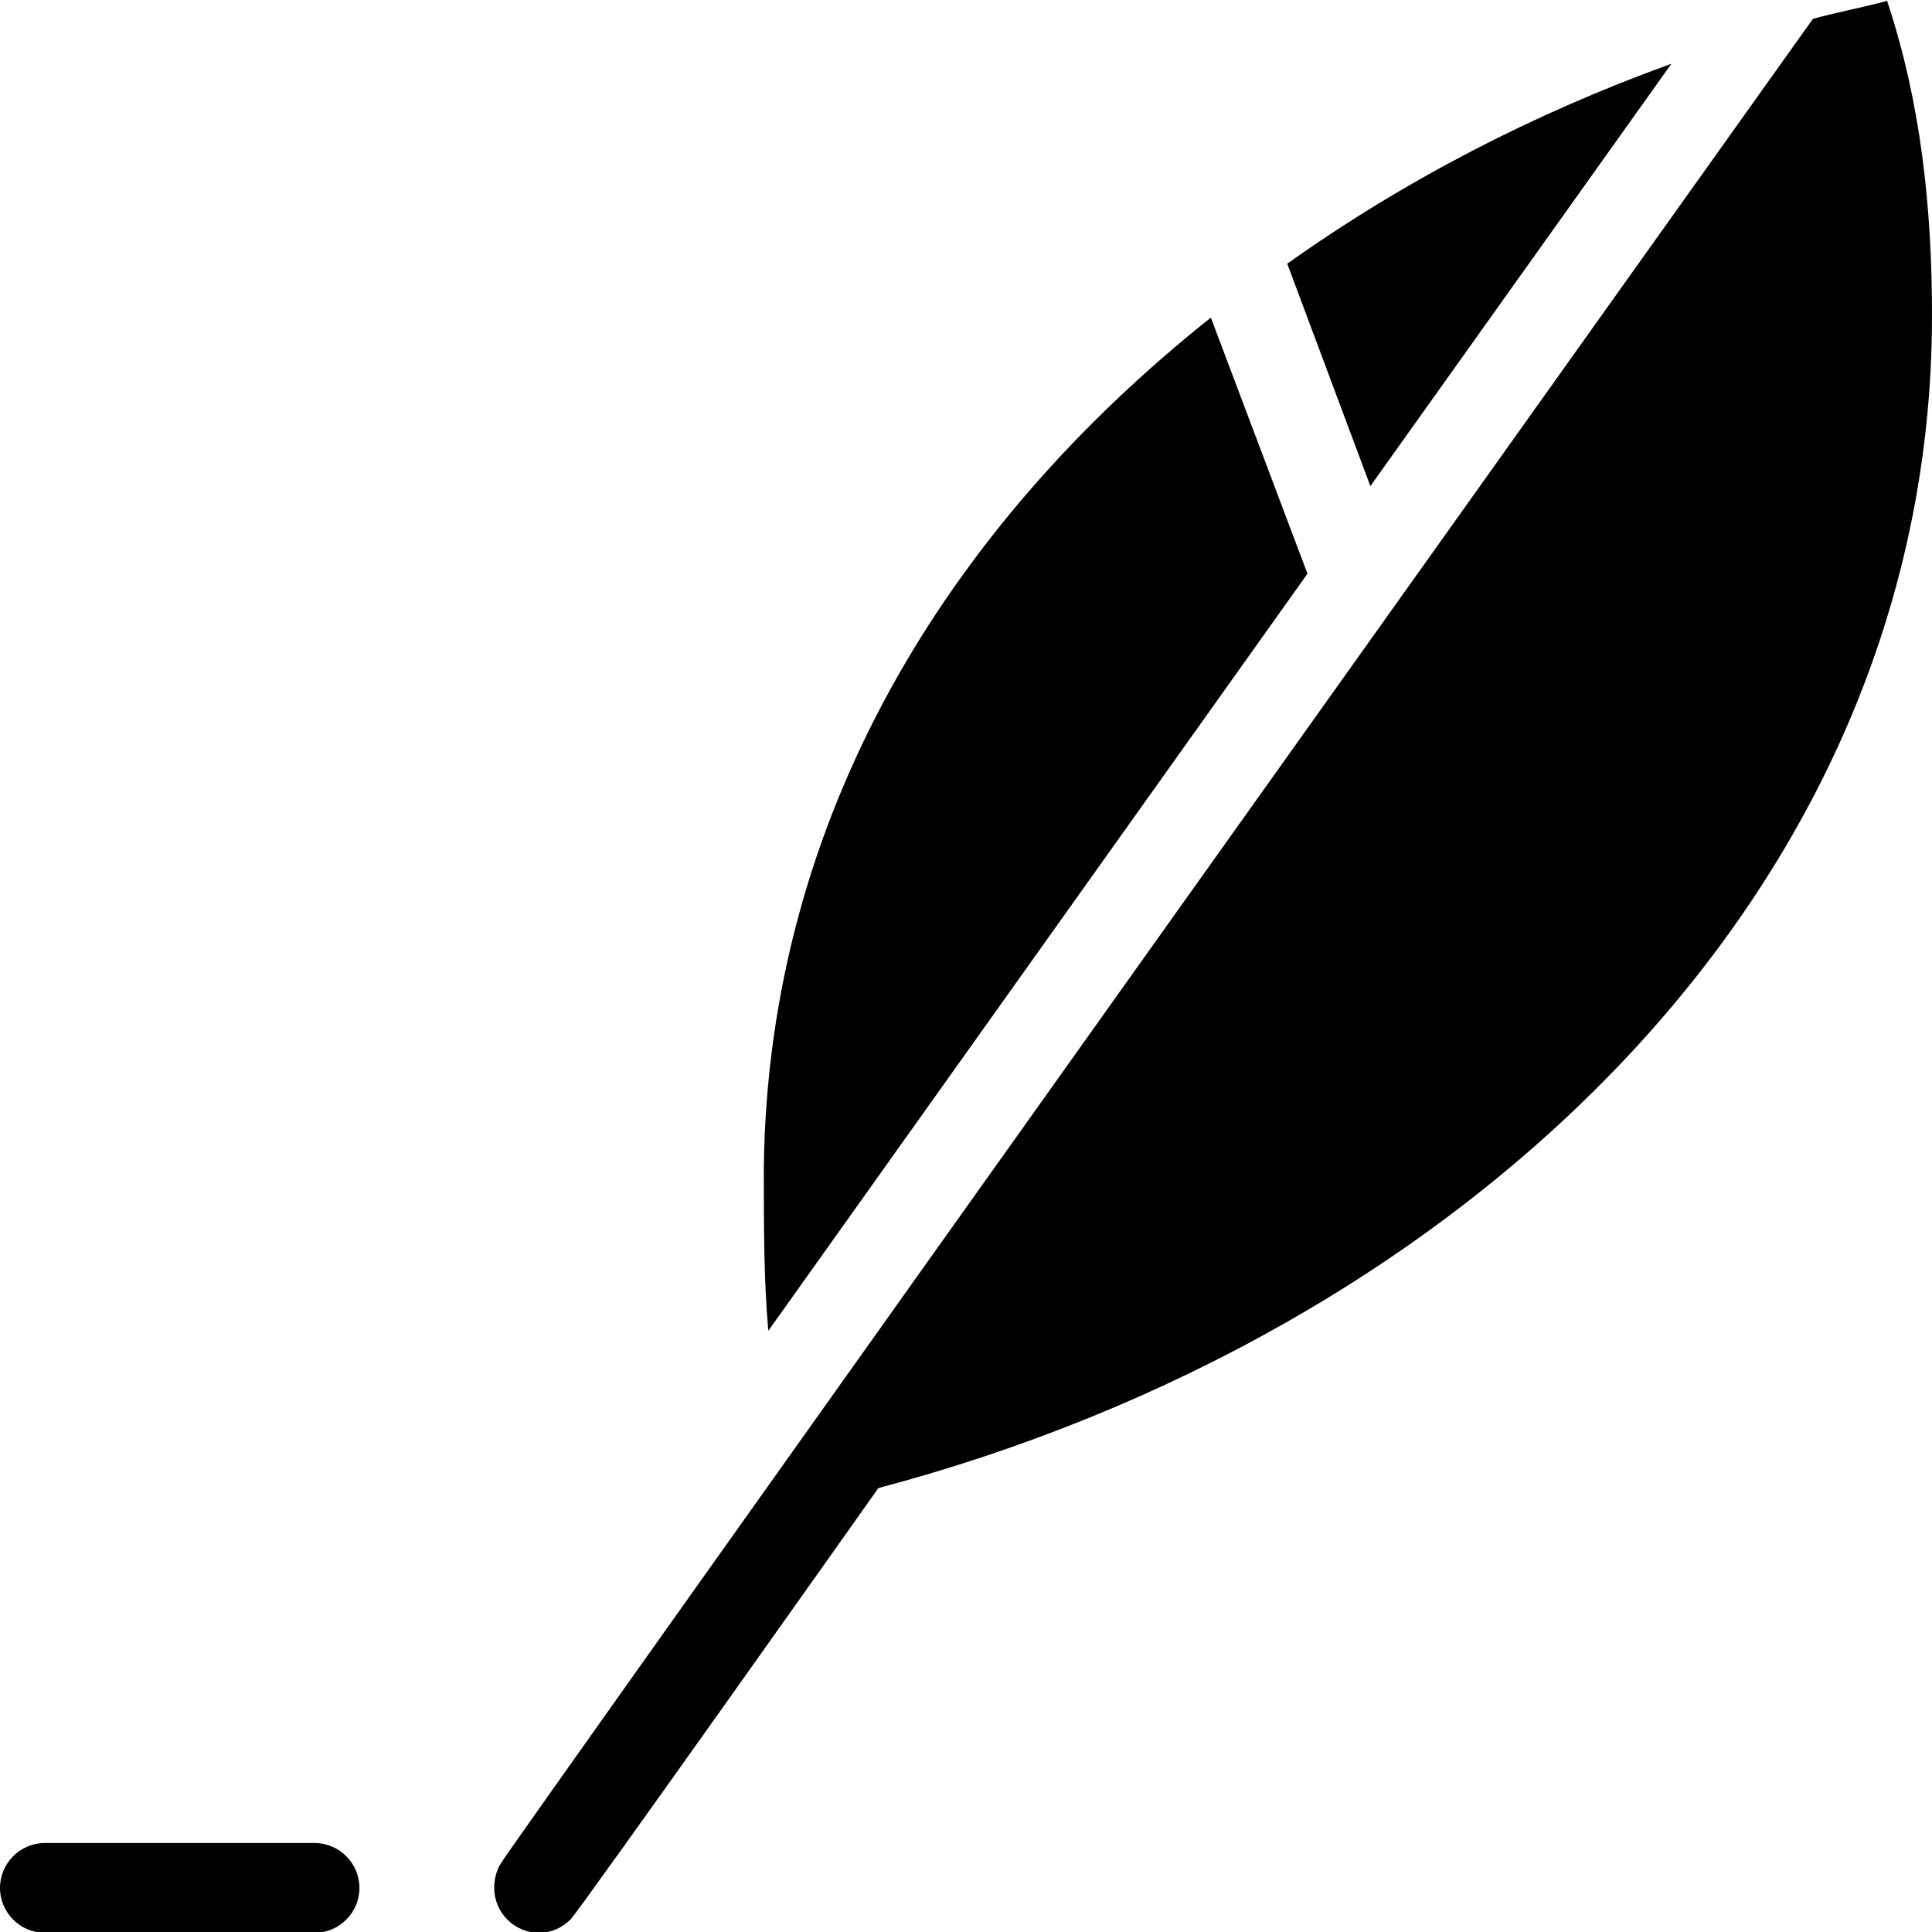 <?xml version="1.0" encoding="utf-8"?>
<!-- Generator: Adobe Illustrator 22.1.0, SVG Export Plug-In . SVG Version: 6.00 Build 0)  -->
<svg version="1.1"
	 id="Layer_1" xmlns:cc="http://creativecommons.org/ns#" xmlns:dc="http://purl.org/dc/elements/1.1/" xmlns:inkscape="http://www.inkscape.org/namespaces/inkscape" xmlns:rdf="http://www.w3.org/1999/02/22-rdf-syntax-ns#" xmlns:sodipodi="http://sodipodi.sourceforge.net/DTD/sodipodi-0.dtd" xmlns:svg="http://www.w3.org/2000/svg"
	 xmlns="http://www.w3.org/2000/svg" xmlns:xlink="http://www.w3.org/1999/xlink" x="0px" y="0px" viewBox="0 0 86 86"
	 style="enable-background:new 0 0 86 86;" xml:space="preserve">
<g transform="translate(0,-952.362)">
	<path d="M84,952.4c-1.1,0.3-2.2,0.5-3.3,0.8c0,0-58.1,81.5-58.4,82.1c-0.2,0.3-0.3,0.7-0.3,1.1c0,1.1,0.9,2,2,2
		c0.5,0,1-0.2,1.4-0.6c0.4-0.4,13.7-19.2,13.7-19.2c25.7-6.8,46.9-26.3,46.9-52.2C86,961.6,85.5,956.9,84,952.4z M74.4,955.2
		c-6.1,2.2-11.9,5.2-17.1,8.9L61,974L74.4,955.2z M53.9,966.5c-11.7,9.3-19.7,22.2-19.9,37.8c0,2.8,0,5,0.2,7.3l24-33.7L53.9,966.5z
		 M2,1034.4c-1.1,0-2,0.9-2,2s0.9,2,2,2h12c1.1,0,2-0.9,2-2s-0.9-2-2-2H2z"/>
</g>
</svg>
